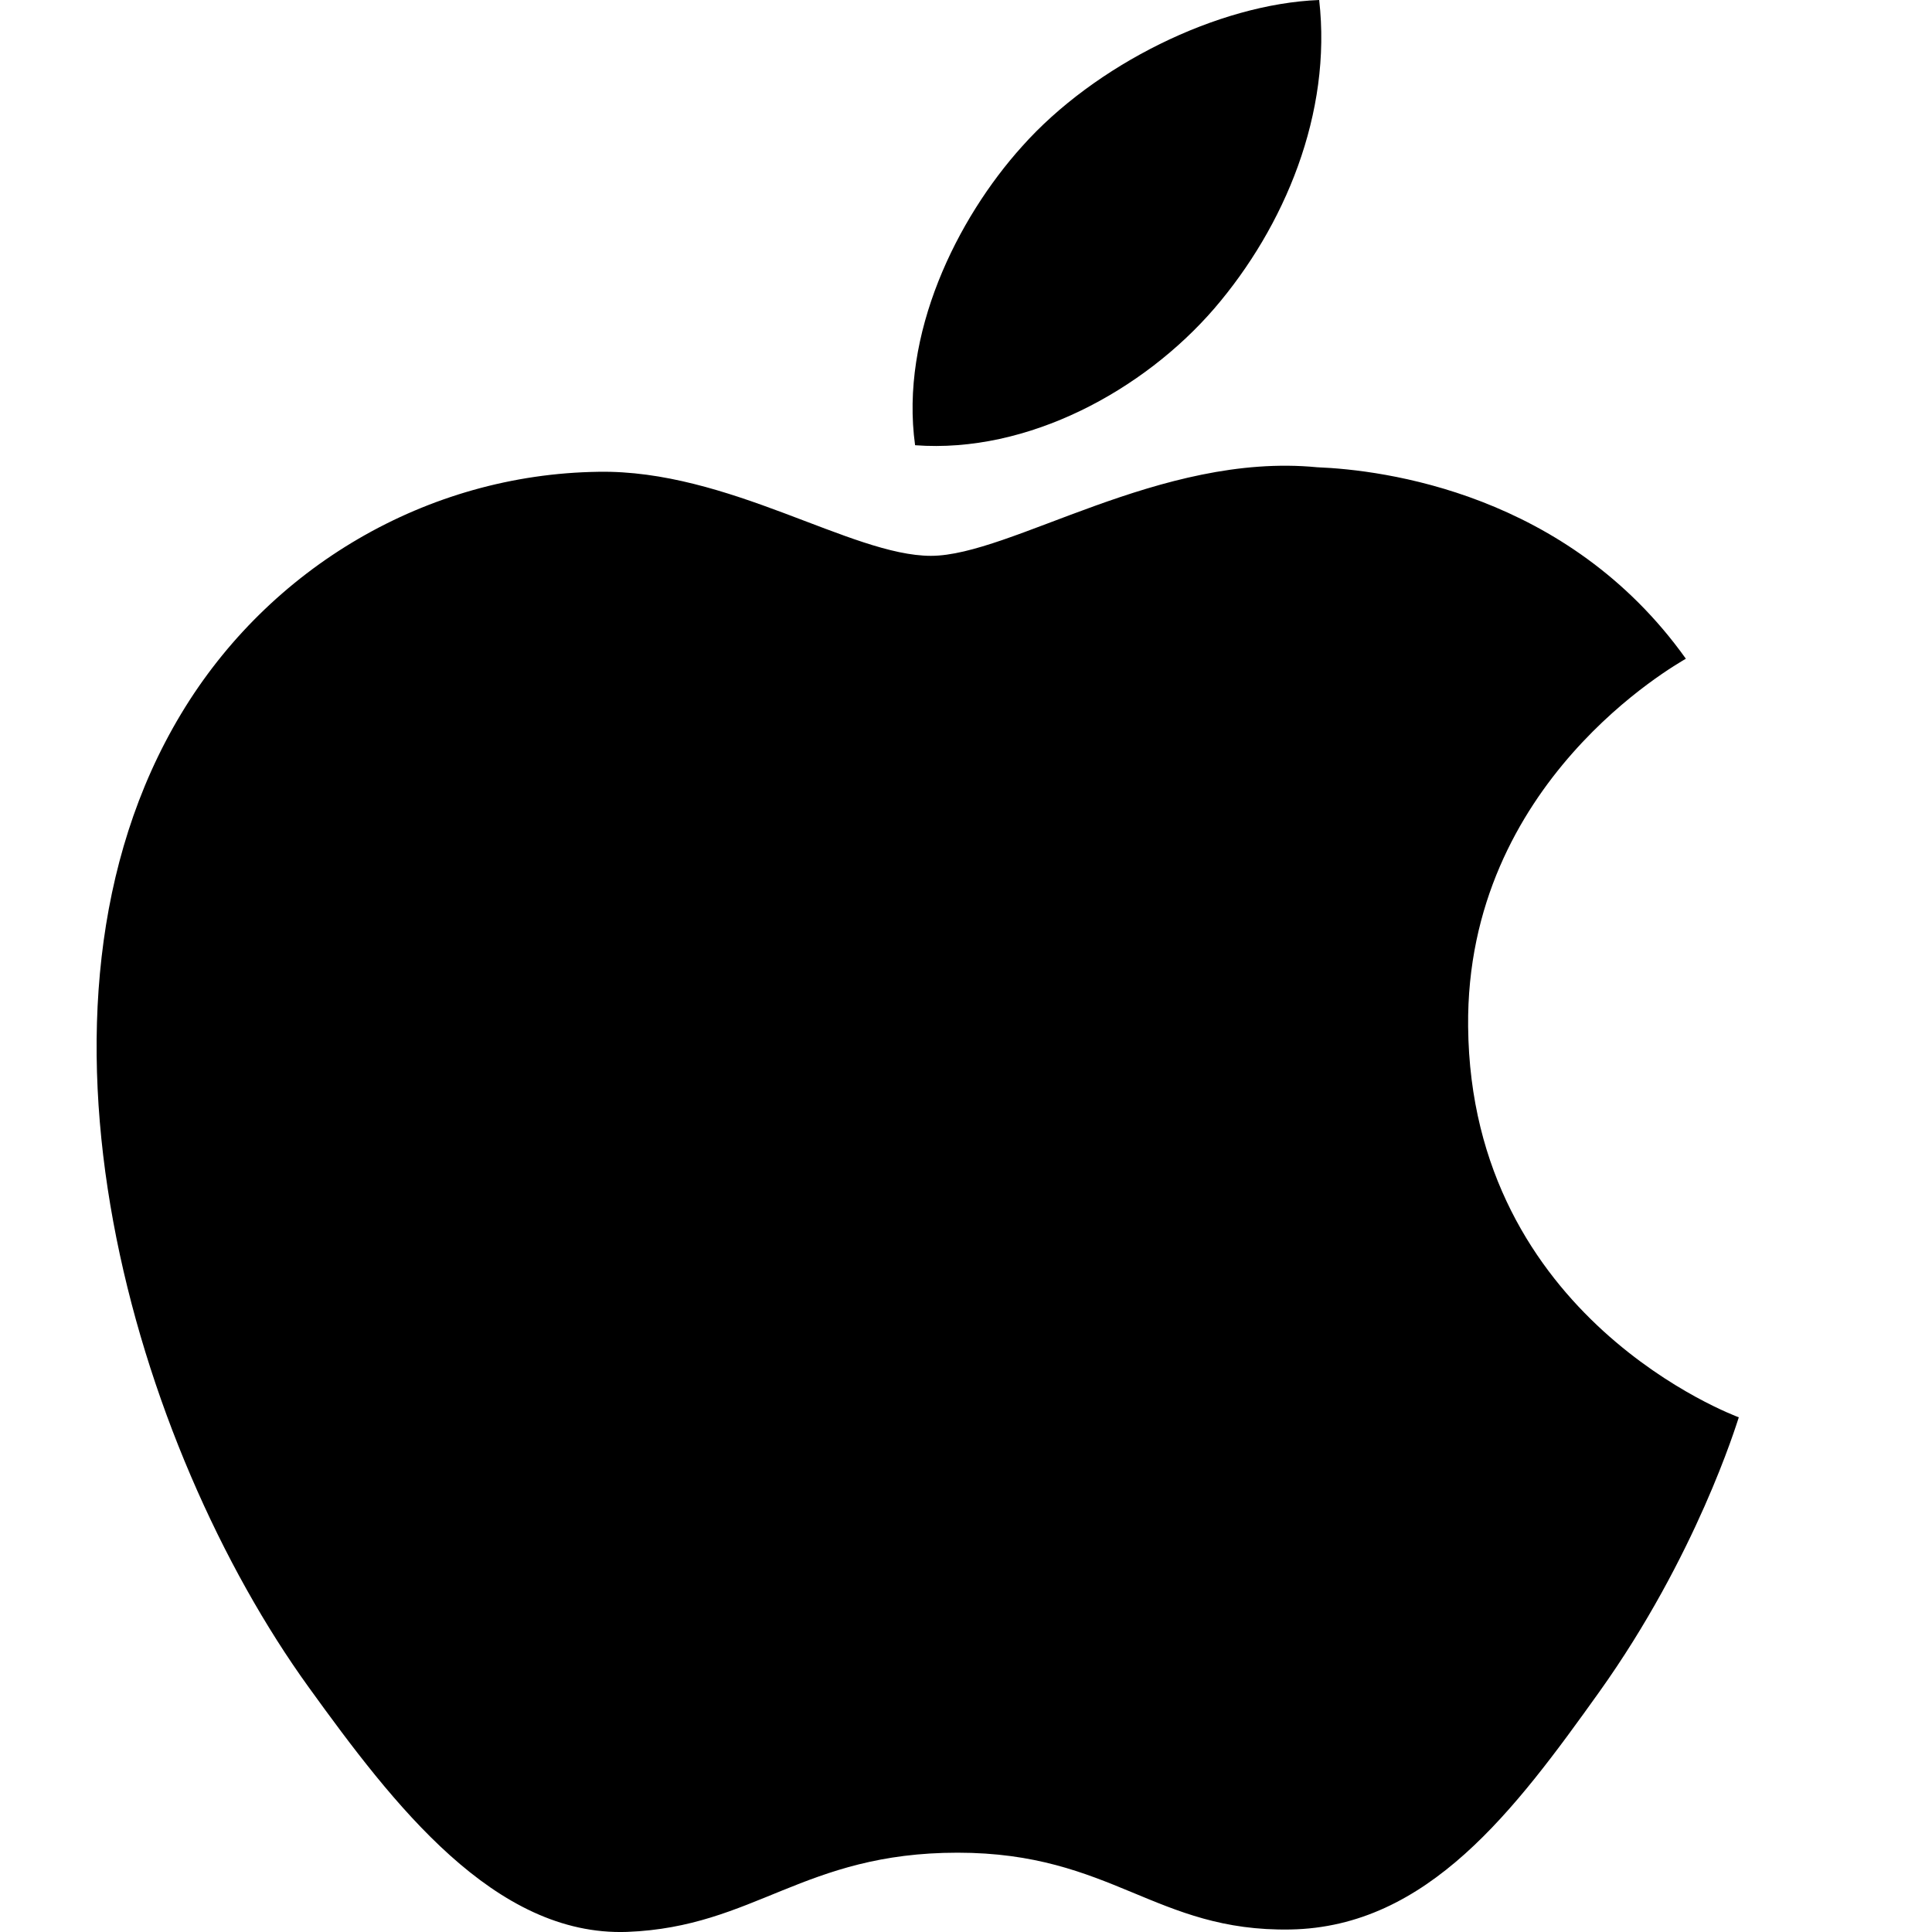 <svg width="20" height="20" viewBox="0 0 20 20" fill="none" xmlns="http://www.w3.org/2000/svg">
<path d="M15.198 10.627C15.172 8.094 17.355 6.879 17.452 6.819C16.226 5.1 14.315 4.864 13.635 4.837C12.009 4.679 10.462 5.754 9.637 5.754C8.814 5.754 7.541 4.86 6.193 4.884C4.421 4.909 2.787 5.871 1.874 7.391C0.033 10.452 1.403 14.986 3.197 17.468C4.074 18.683 5.12 20.047 6.492 19.999C7.814 19.948 8.314 19.179 9.913 19.179C11.511 19.179 11.96 19.999 13.359 19.974C14.782 19.948 15.683 18.735 16.554 17.517C17.561 16.107 17.976 14.742 18 14.672C17.968 14.659 15.226 13.652 15.198 10.627ZM12.57 3.194C13.298 2.347 13.79 1.172 13.656 0C12.606 0.041 11.334 0.67 10.581 1.515C9.906 2.264 9.314 3.46 9.473 4.609C10.644 4.697 11.84 4.039 12.57 3.194Z" fill="black"/>
</svg>
